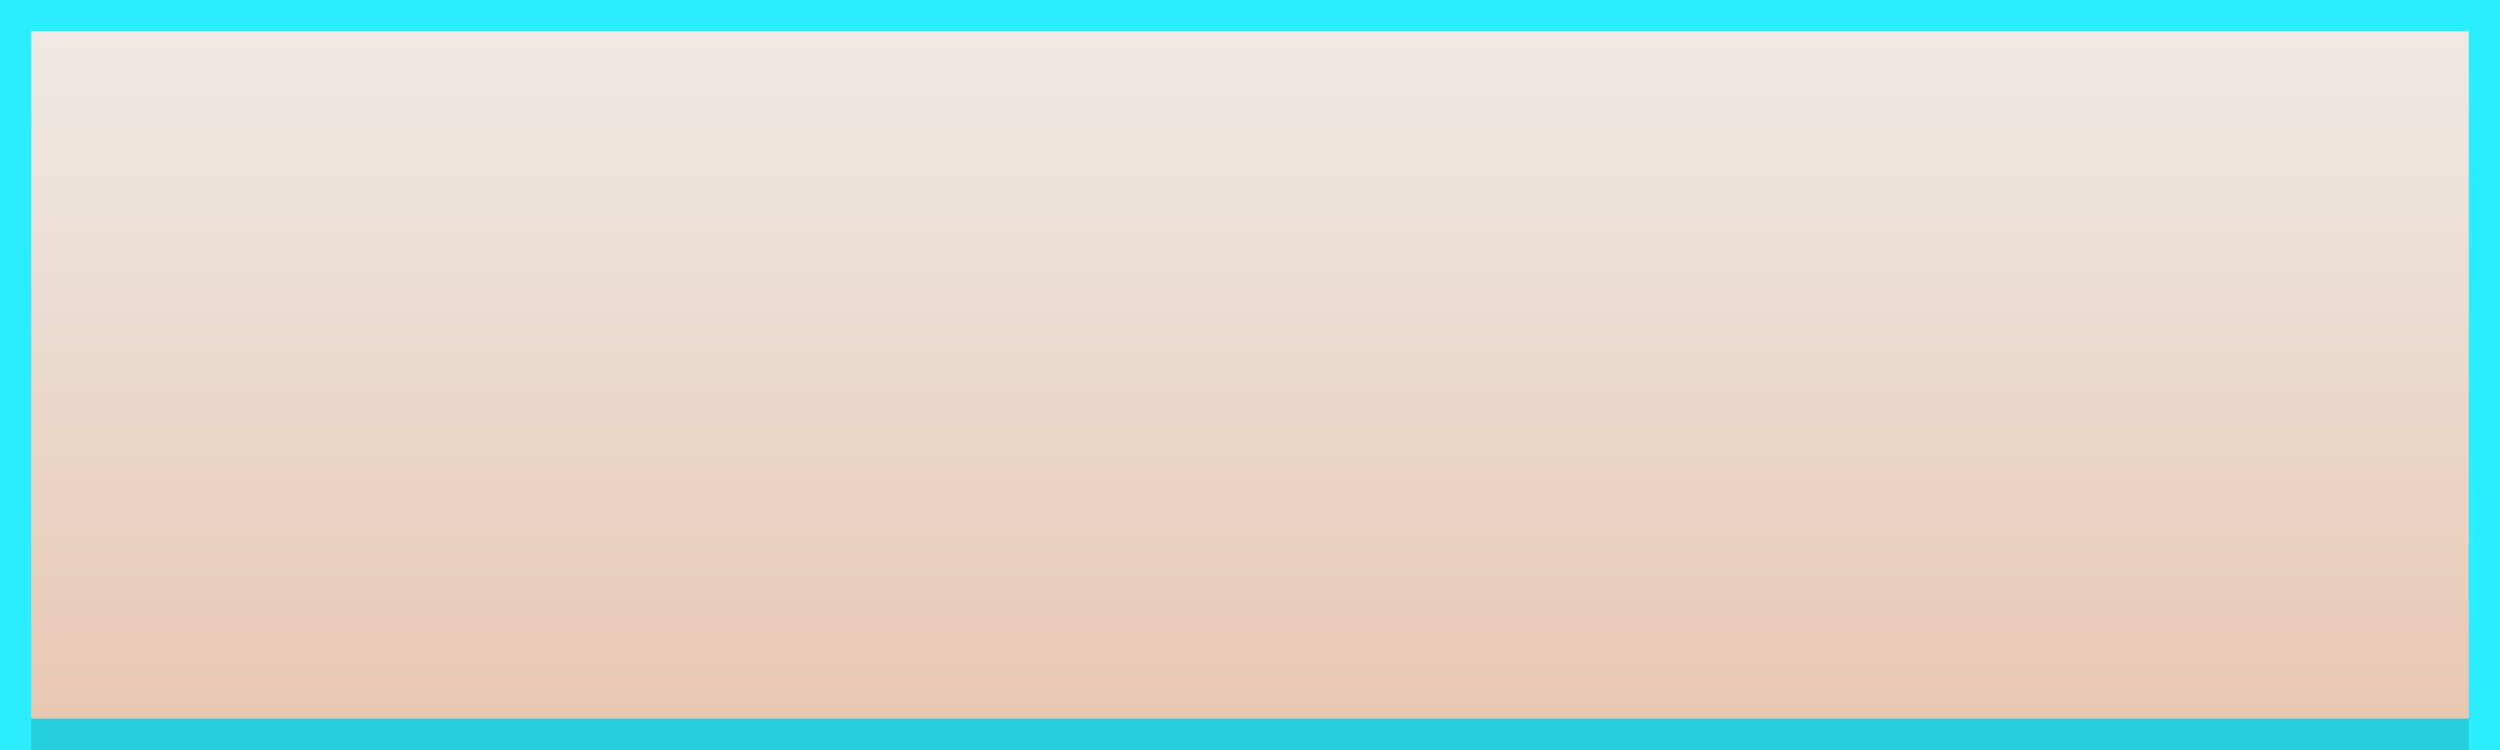 <?xml version="1.0" encoding="utf-8"?>
<!-- Generator: Adobe Illustrator 15.0.2, SVG Export Plug-In . SVG Version: 6.00 Build 0)  -->
<!DOCTYPE svg PUBLIC "-//W3C//DTD SVG 1.1//EN" "http://www.w3.org/Graphics/SVG/1.1/DTD/svg11.dtd">
<svg version="1.1" id="Calque_1" xmlns="http://www.w3.org/2000/svg" xmlns:xlink="http://www.w3.org/1999/xlink" x="0px" y="0px"
	 width="80px" height="24px" viewBox="0 0 80 24" enable-background="new 0 0 80 24" xml:space="preserve">
<rect x="0" y="0" width="80" height="24" fill="#333333" stroke="none"/>
<linearGradient id="SVGID_1_" gradientUnits="userSpaceOnUse" x1="39.999" y1="0" x2="39.999" y2="24.043">
	<stop  offset="0" style="stop-color:#EEEBE8"/>
	<stop  offset="1" style="stop-color:#E8C6B0"/>
</linearGradient>
<rect fill="url(#SVGID_1_)" width="80" height="24"/>
<path fill="#2AEDFF" d="M79,1v22H1V1H79 M80,0H0v24h80V0L80,0z"/>
<rect x="1" y="23" fill="#24CFDE" width="78" height="1"/>
</svg>
